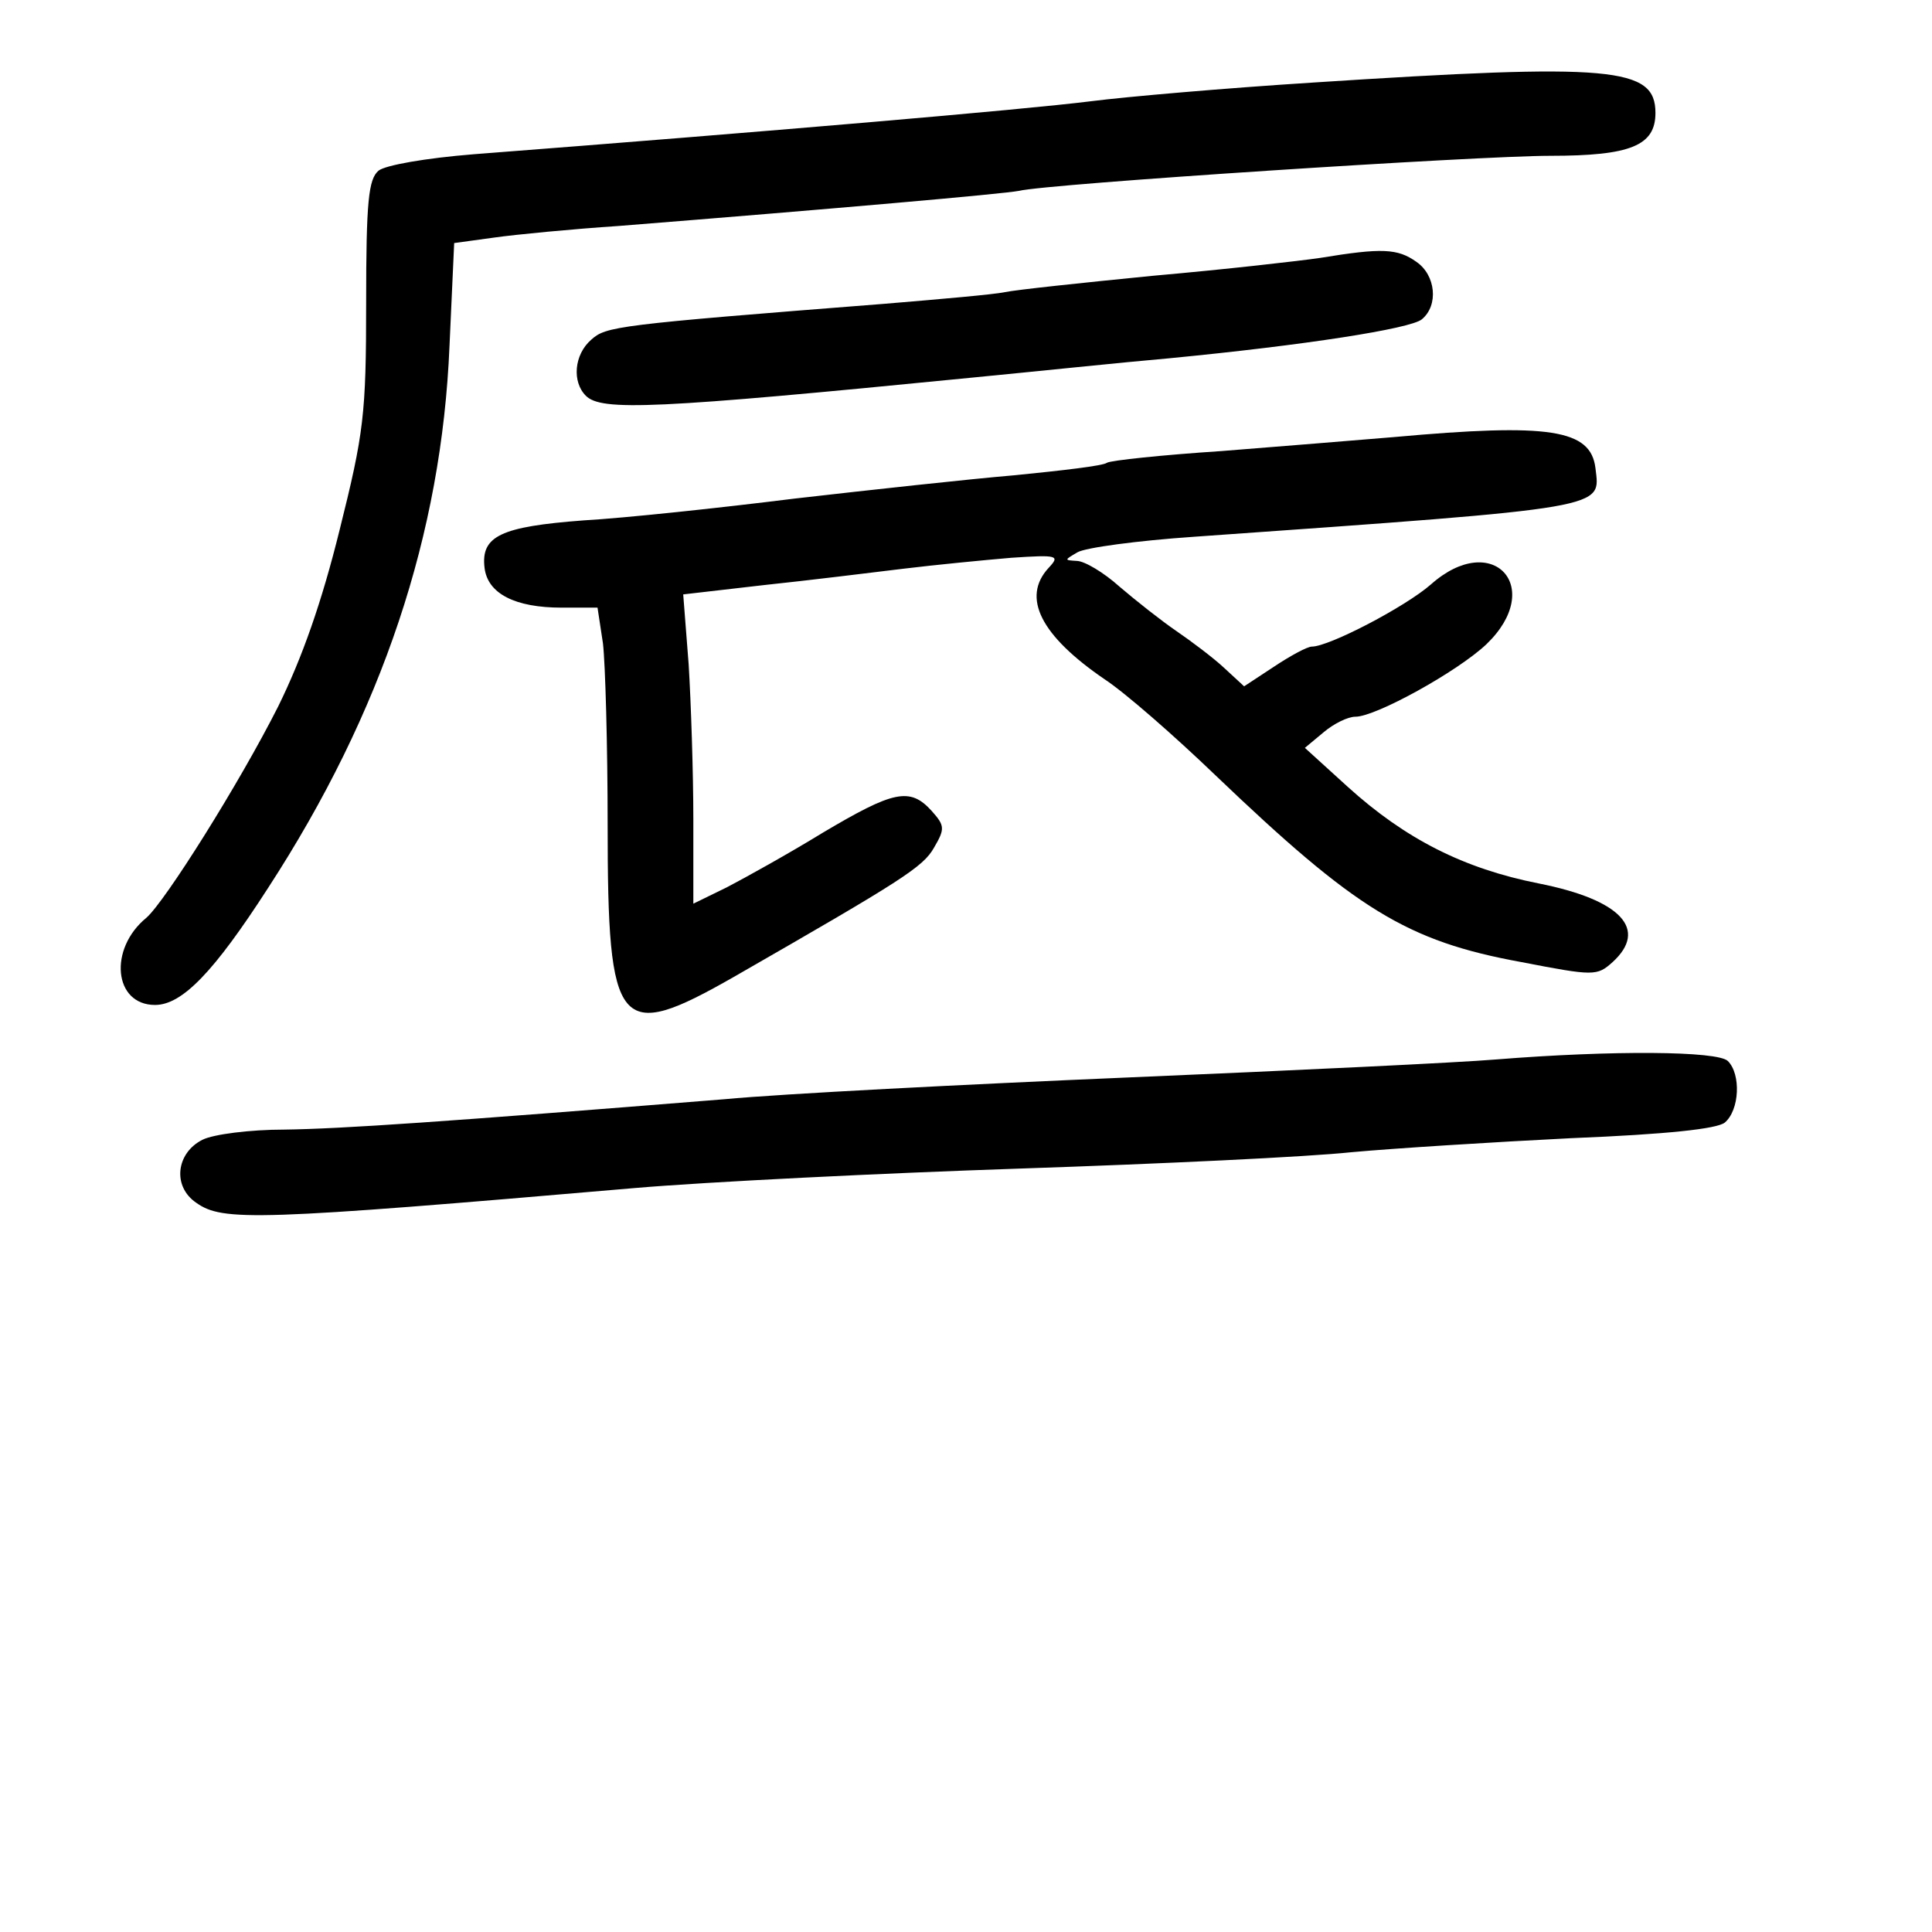 <?xml version="1.0" standalone="no"?>
<!DOCTYPE svg PUBLIC "-//W3C//DTD SVG 20010904//EN"
 "http://www.w3.org/TR/2001/REC-SVG-20010904/DTD/svg10.dtd">
<svg version="1.0" xmlns="http://www.w3.org/2000/svg"
 width="248pt" height="248pt" viewBox="0 0 248 248"
 preserveAspectRatio="xMidYMid meet">
<g transform="translate(0,248) scale(0.1,-0.1)"
fill="#000000" stroke="none">
<path d="M1685 2374 c-110 -7 -238 -18 -285 -24 -88 -11 -416 -39 -792 -68
-62 -5 -113 -14 -122 -21 -13 -11 -16 -39 -16 -170 0 -143 -3 -167 -34 -291
-23 -93 -48 -164 -79 -227 -50 -99 -145 -250 -169 -271 -49 -40 -42 -112 11
-112 35 0 76 43 145 150 147 226 223 455 233 696 l6 132 51 7 c28 4 101 11
161 15 276 22 492 41 513 45 36 9 589 45 682 45 103 0 135 13 135 55 0 59 -55
64 -440 39z"/>
<path d="M1695 2149 c-27 -4 -124 -15 -215 -23 -91 -9 -176 -18 -190 -21 -14
-3 -83 -9 -155 -15 -345 -27 -357 -29 -376 -46 -22 -19 -25 -54 -7 -72 20 -20
88 -17 493 23 83 8 197 20 255 25 176 17 310 38 325 50 22 18 18 57 -7 74 -24
17 -44 18 -123 5z"/>
<path d="M1790 1919 c-47 -4 -147 -12 -222 -18 -76 -5 -142 -12 -147 -15 -5
-4 -58 -10 -118 -16 -59 -5 -187 -19 -283 -30 -96 -12 -218 -25 -271 -28 -106
-8 -132 -20 -127 -61 4 -33 39 -51 99 -51 l46 0 7 -46 c3 -26 6 -131 6 -233 0
-265 13 -280 162 -195 216 124 243 141 257 166 14 24 14 28 -3 47 -28 31 -49
26 -140 -28 -44 -27 -100 -58 -123 -70 l-43 -21 0 108 c0 60 -3 150 -6 199
l-7 90 104 12 c57 6 138 16 179 21 41 5 103 11 138 14 60 4 63 3 48 -13 -35
-38 -10 -87 72 -143 26 -17 90 -73 142 -123 180 -172 245 -213 393 -240 93
-18 97 -18 117 0 46 42 11 80 -95 101 -96 19 -171 57 -245 124 l-55 50 24 20
c13 11 31 20 41 20 26 0 131 58 168 93 76 73 8 147 -71 77 -33 -29 -131 -80
-153 -80 -6 0 -28 -12 -49 -26 l-38 -25 -26 24 c-14 13 -42 34 -61 47 -19 13
-52 39 -73 57 -20 18 -45 33 -55 33 -16 1 -16 1 1 11 10 6 77 15 150 20 537
38 521 36 515 88 -6 50 -59 58 -258 40z"/>
<path d="M1920 1120 c-47 -4 -258 -14 -470 -23 -212 -9 -446 -21 -520 -28
-360 -29 -491 -38 -565 -39 -44 0 -91 -6 -105 -13 -34 -17 -39 -60 -8 -81 34
-24 76 -23 563 19 94 8 316 19 495 25 179 6 370 15 425 21 55 5 182 13 282 18
124 5 187 12 197 20 19 16 21 62 4 79 -13 13 -148 14 -298 2z"/>
</g>
</svg>

